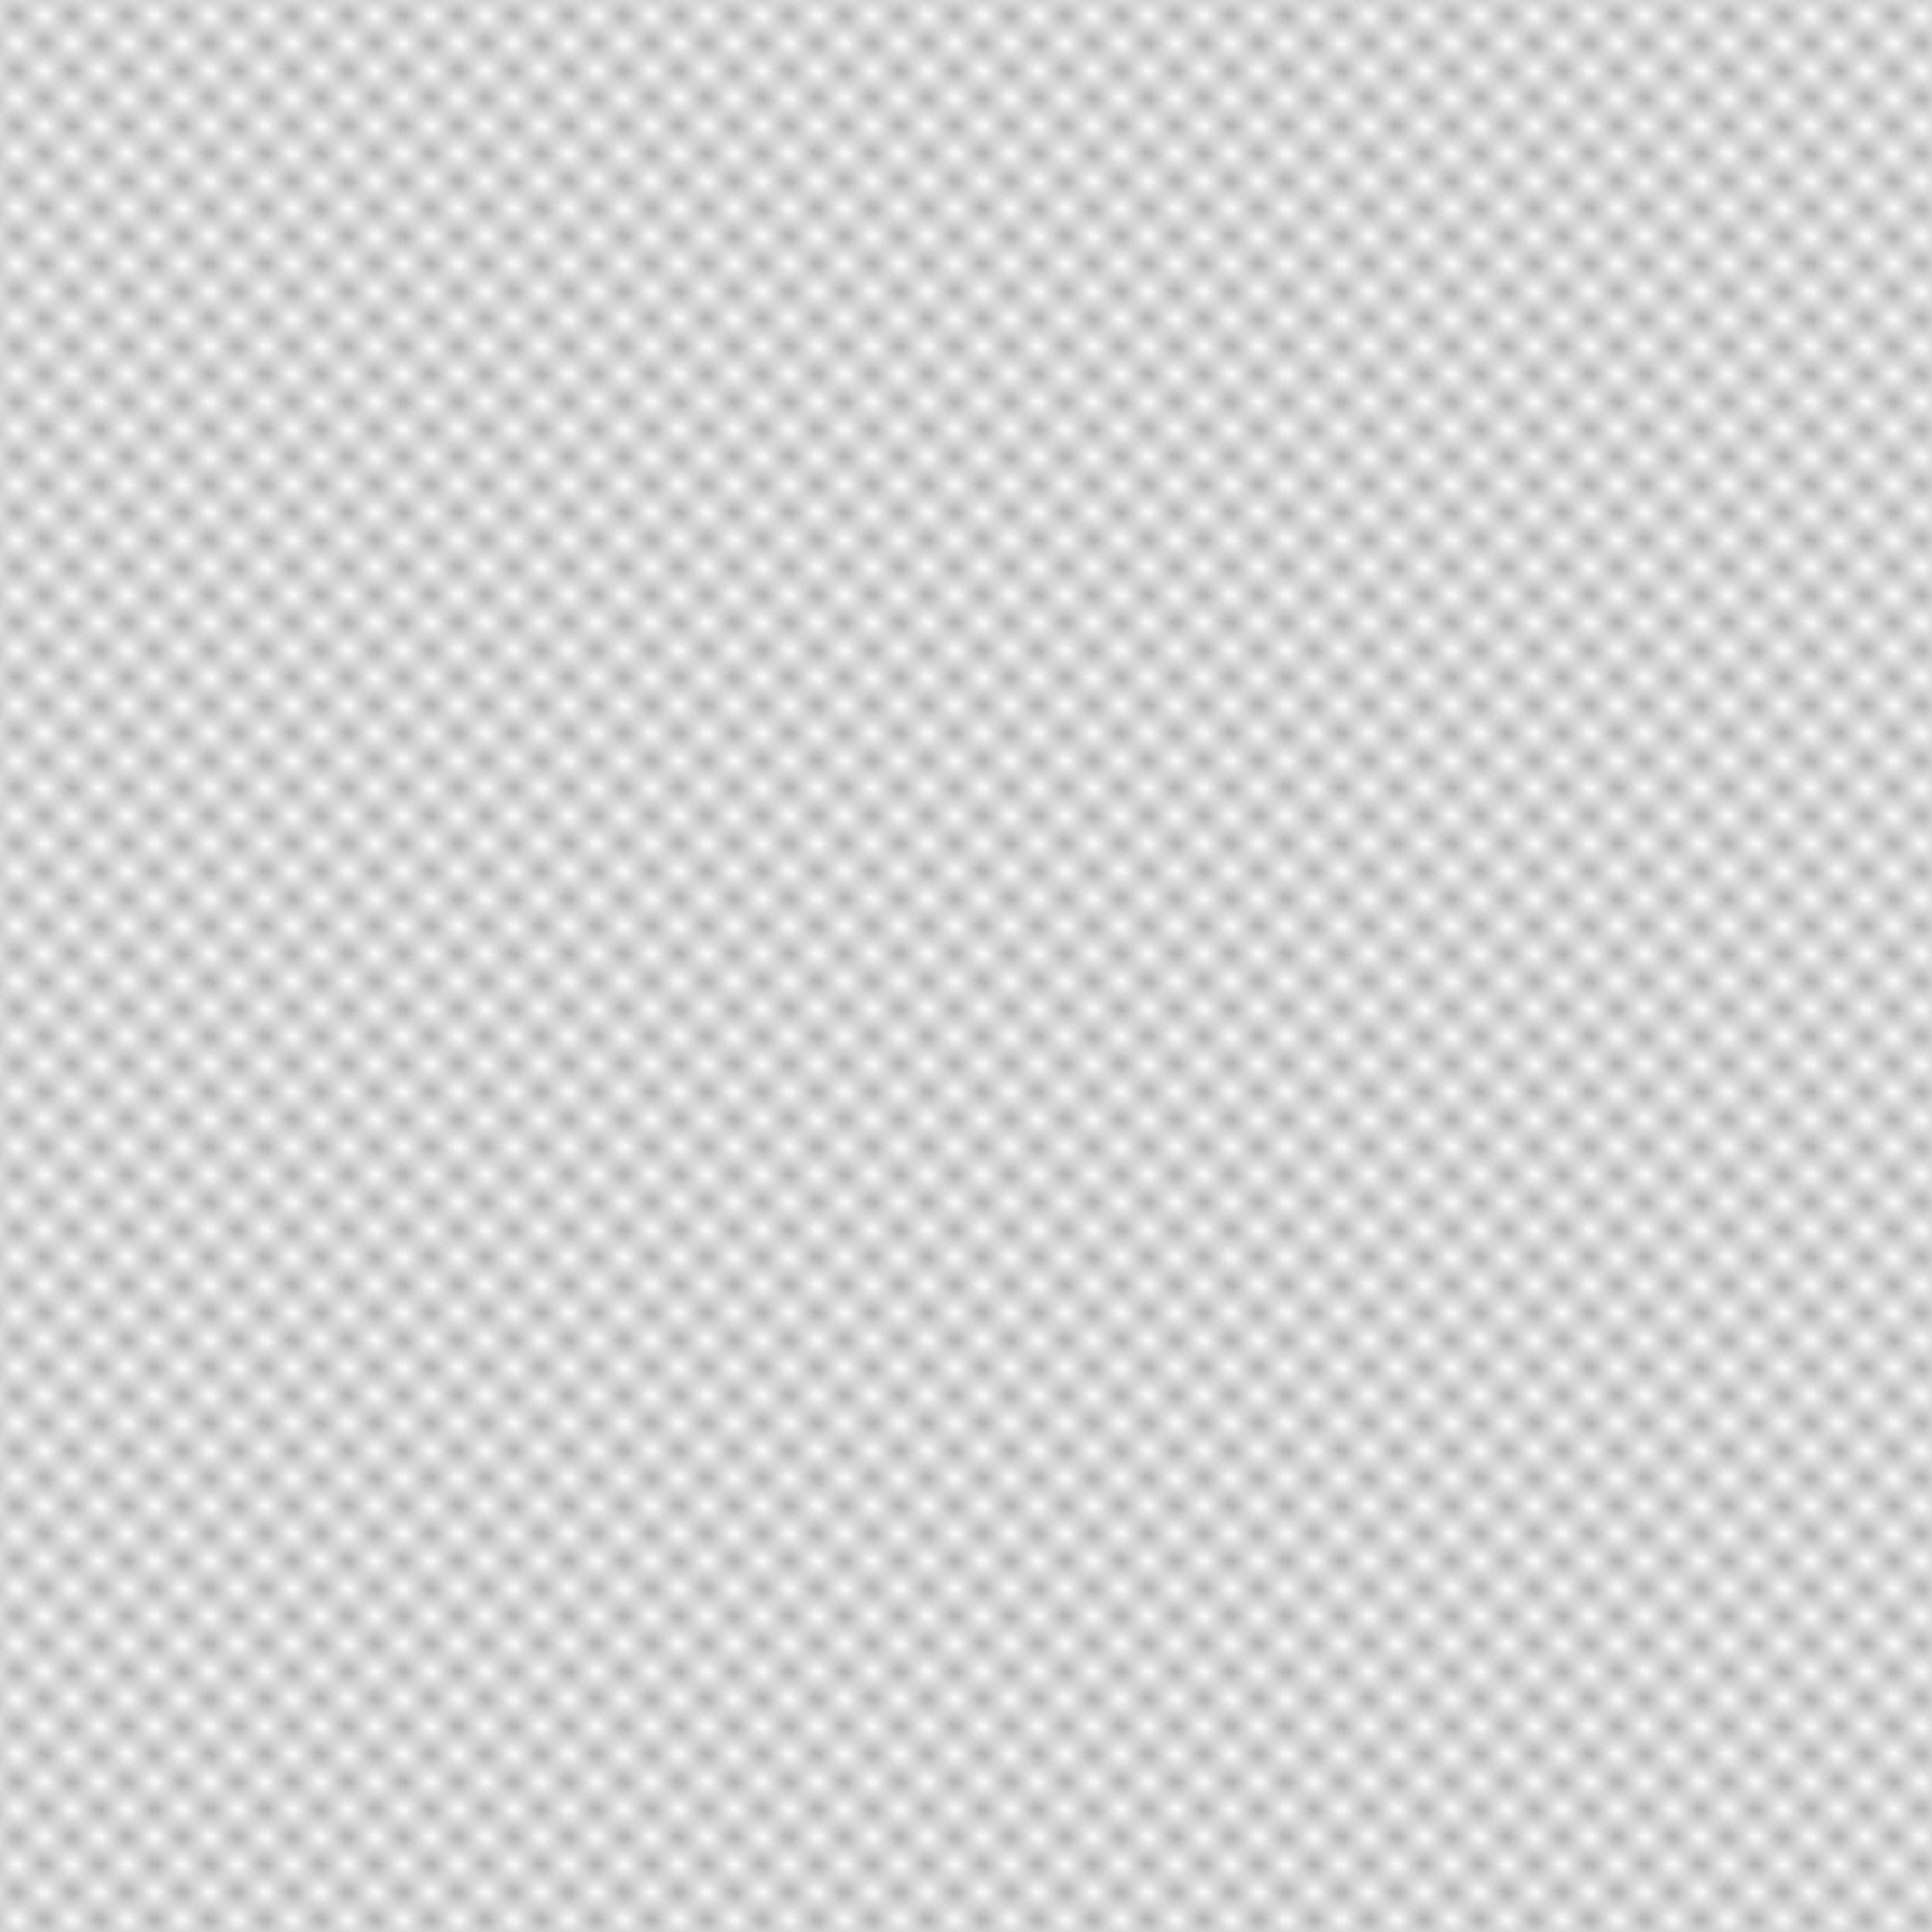 <svg stroke="#fff" fill="currentColor" stroke-width="0" viewBox="0 0 70 70" xmlns="http://www.w3.org/2000/svg" width="700" height="700"><pattern id="circles-0" x="0" y="0" width="2" height="2" patternUnits="userSpaceOnUse"><circle cx=".5" cy=".5" r=".25" color="#EF4444"/></pattern><pattern id="circles-1" x=".2" y=".1" width="2" height="2" patternUnits="userSpaceOnUse"><circle cx=".5" cy=".5" r=".25" color="#FDE047"/></pattern><pattern id="circles-2" x="1" y="1" width="2" height="2" patternUnits="userSpaceOnUse"><circle cx=".5" cy=".5" r=".25" color="#EF4444"/></pattern><pattern id="circles-3" x="1.2" y="1.1" width="2" height="2" patternUnits="userSpaceOnUse"><circle cx=".5" cy=".5" r=".25" color="#FDE047"/></pattern><path fill="url('#circles-0')" stroke="none" d="M0 0h70v70H0z"/><path fill="url('#circles-1')" stroke="none" d="M0 0h70v70H0z"/><path fill="url('#circles-2')" stroke="none" d="M0 0h70v70H0z"/><path fill="url('#circles-3')" stroke="none" d="M0 0h70v70H0z"/></svg>